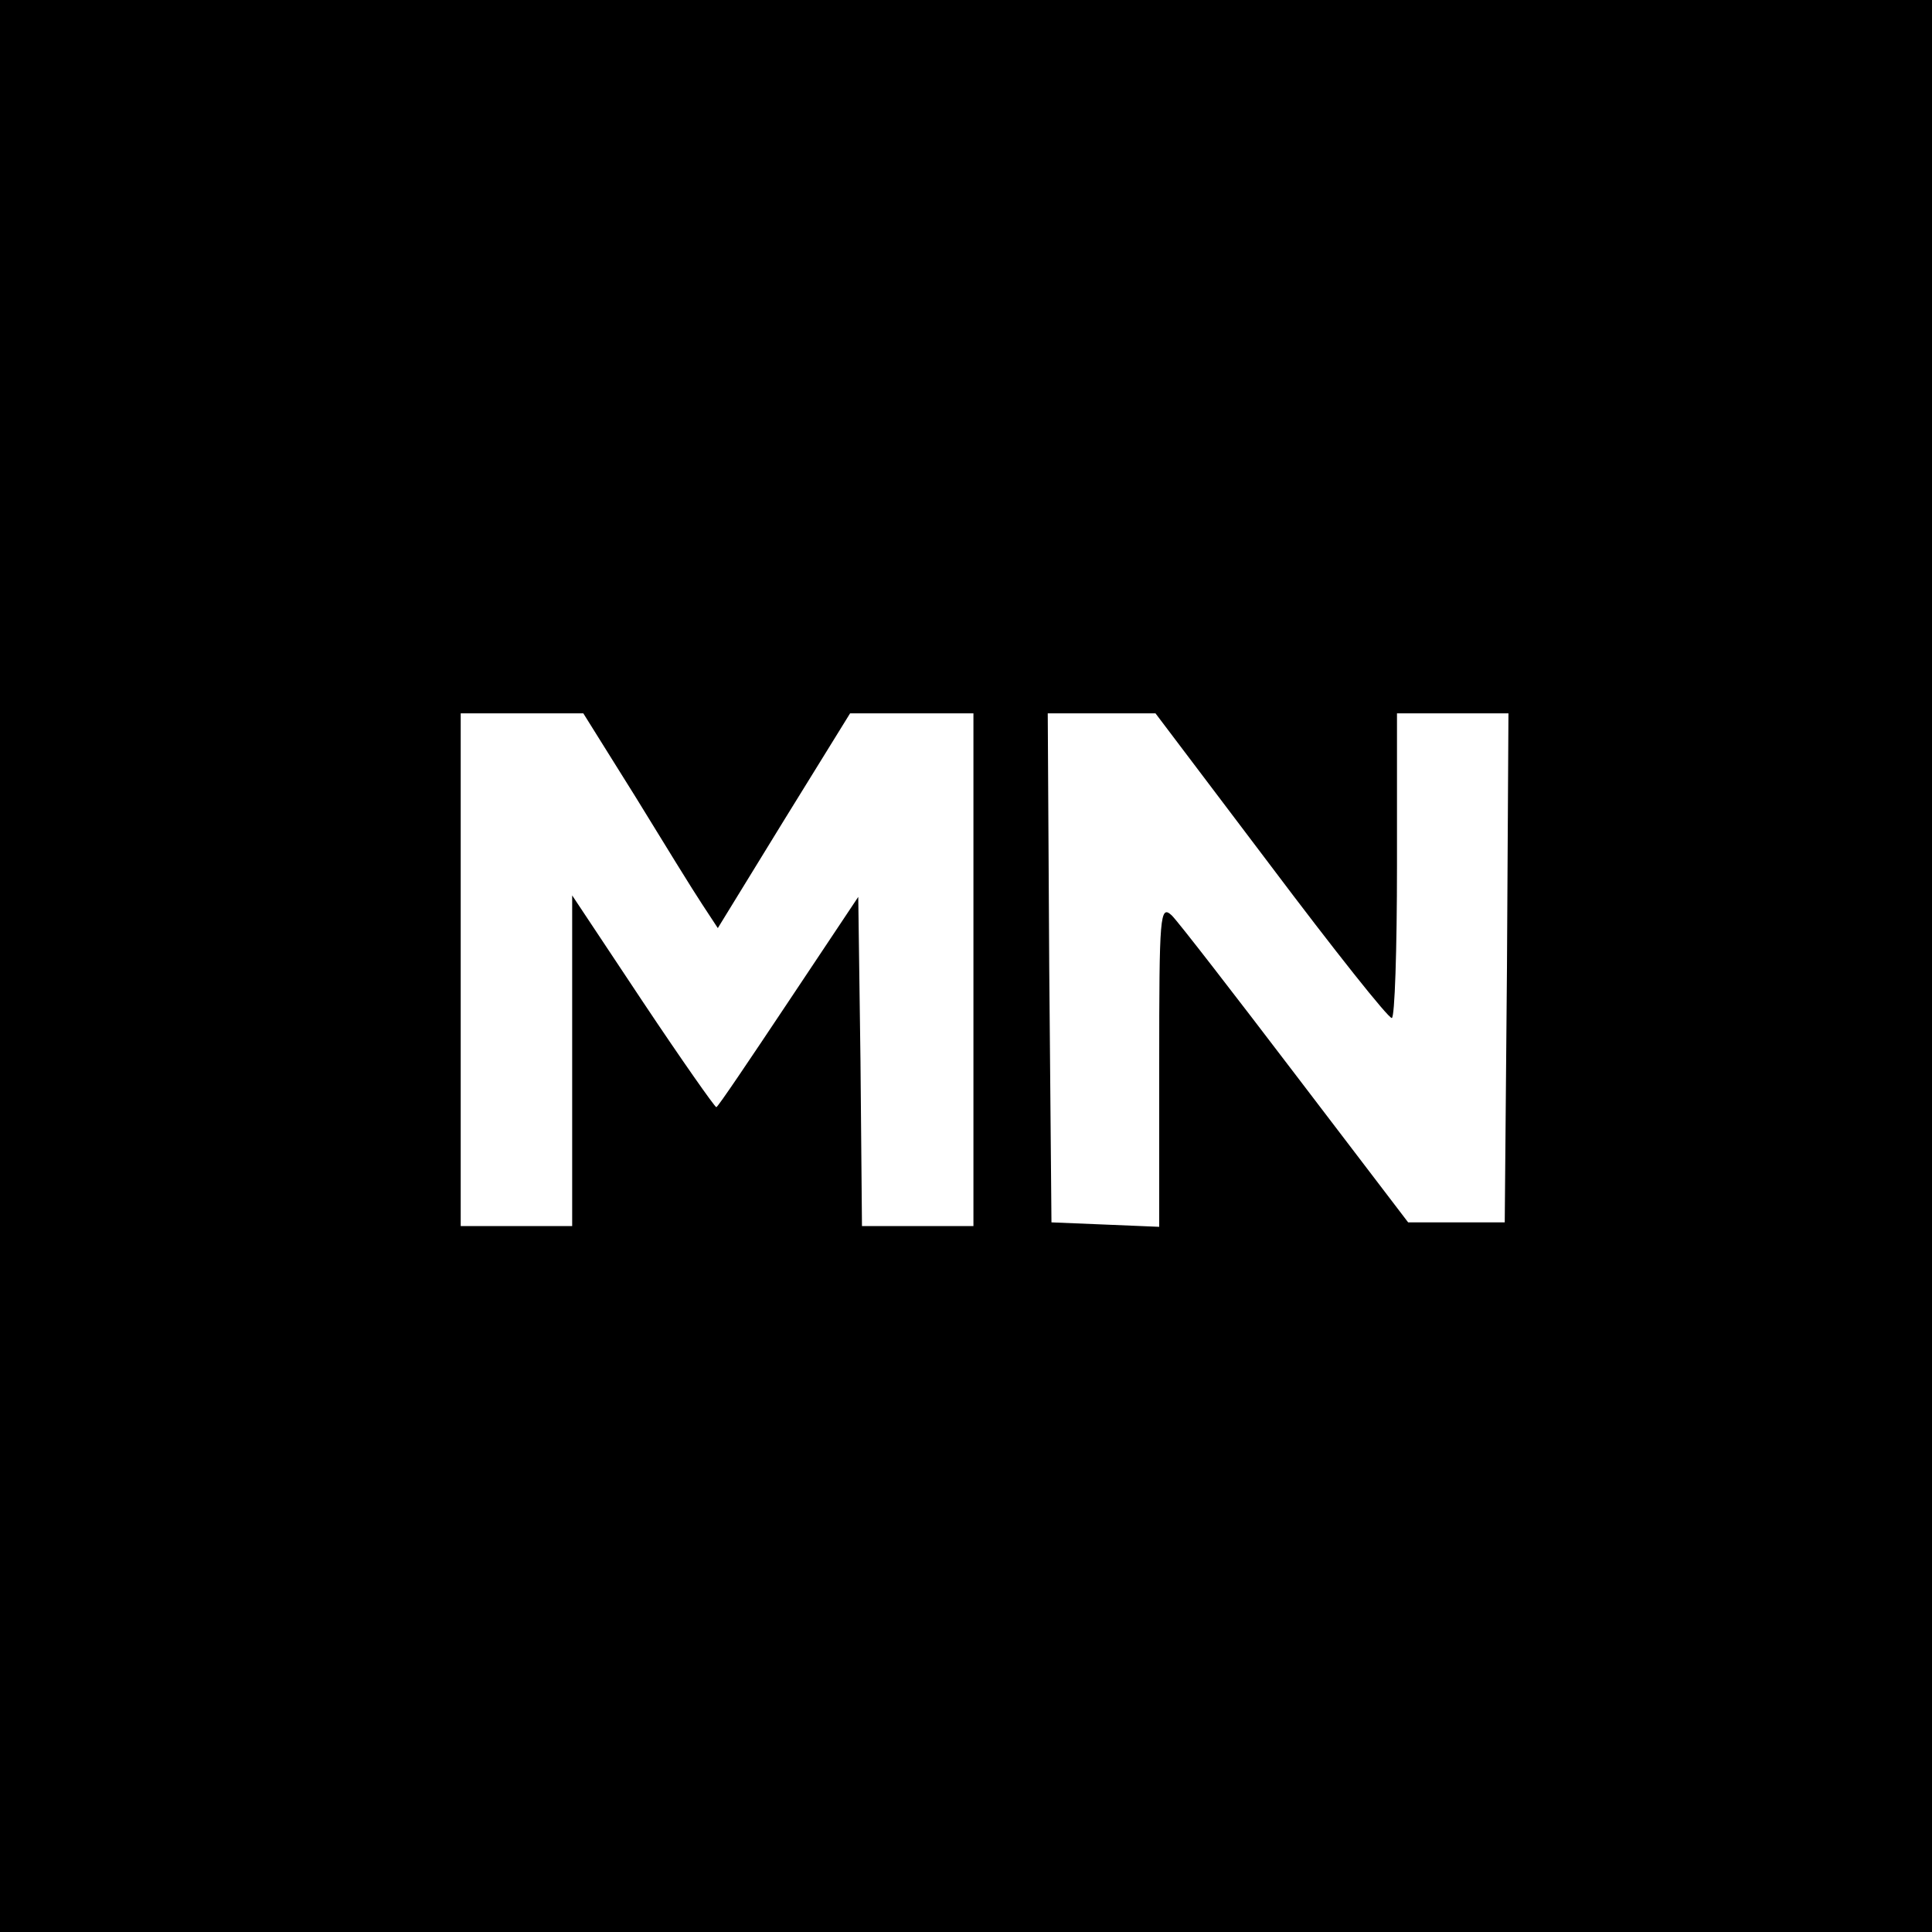 <?xml version="1.0" standalone="no"?>
<!DOCTYPE svg PUBLIC "-//W3C//DTD SVG 20010904//EN"
 "http://www.w3.org/TR/2001/REC-SVG-20010904/DTD/svg10.dtd">
<svg version="1.0" xmlns="http://www.w3.org/2000/svg"
 width="260pt" height="260pt" viewBox="0 0 260 260"
 preserveAspectRatio="xMidYMid meet">
<g transform="translate(0,260) scale(0.1,-0.1)"
fill="#000000" stroke="none">
<path d="M0 1300 l0 -1300 1300 0 1300 0 0 1300 0 1300 -1300 0 -1300 0 0
-1300z m855 228 c38 -62 78 -127 90 -145 l21 -32 89 145 89 144 83 0 83 0 0
-345 0 -345 -75 0 -75 0 -2 222 -3 221 -94 -141 c-52 -78 -95 -142 -97 -142
-2 0 -47 64 -99 142 l-95 143 0 -223 0 -222 -75 0 -75 0 0 345 0 345 83 0 82
0 70 -112z m855 -93 c85 -113 158 -205 163 -205 4 0 7 92 7 205 l0 205 75 0
75 0 -2 -342 -3 -343 -65 0 -65 0 -151 198 c-83 109 -158 206 -167 215 -16 15
-17 1 -17 -201 l0 -218 -72 3 -73 3 -3 343 -2 342 72 0 73 0 155 -205z"/>
</g>
</svg>
